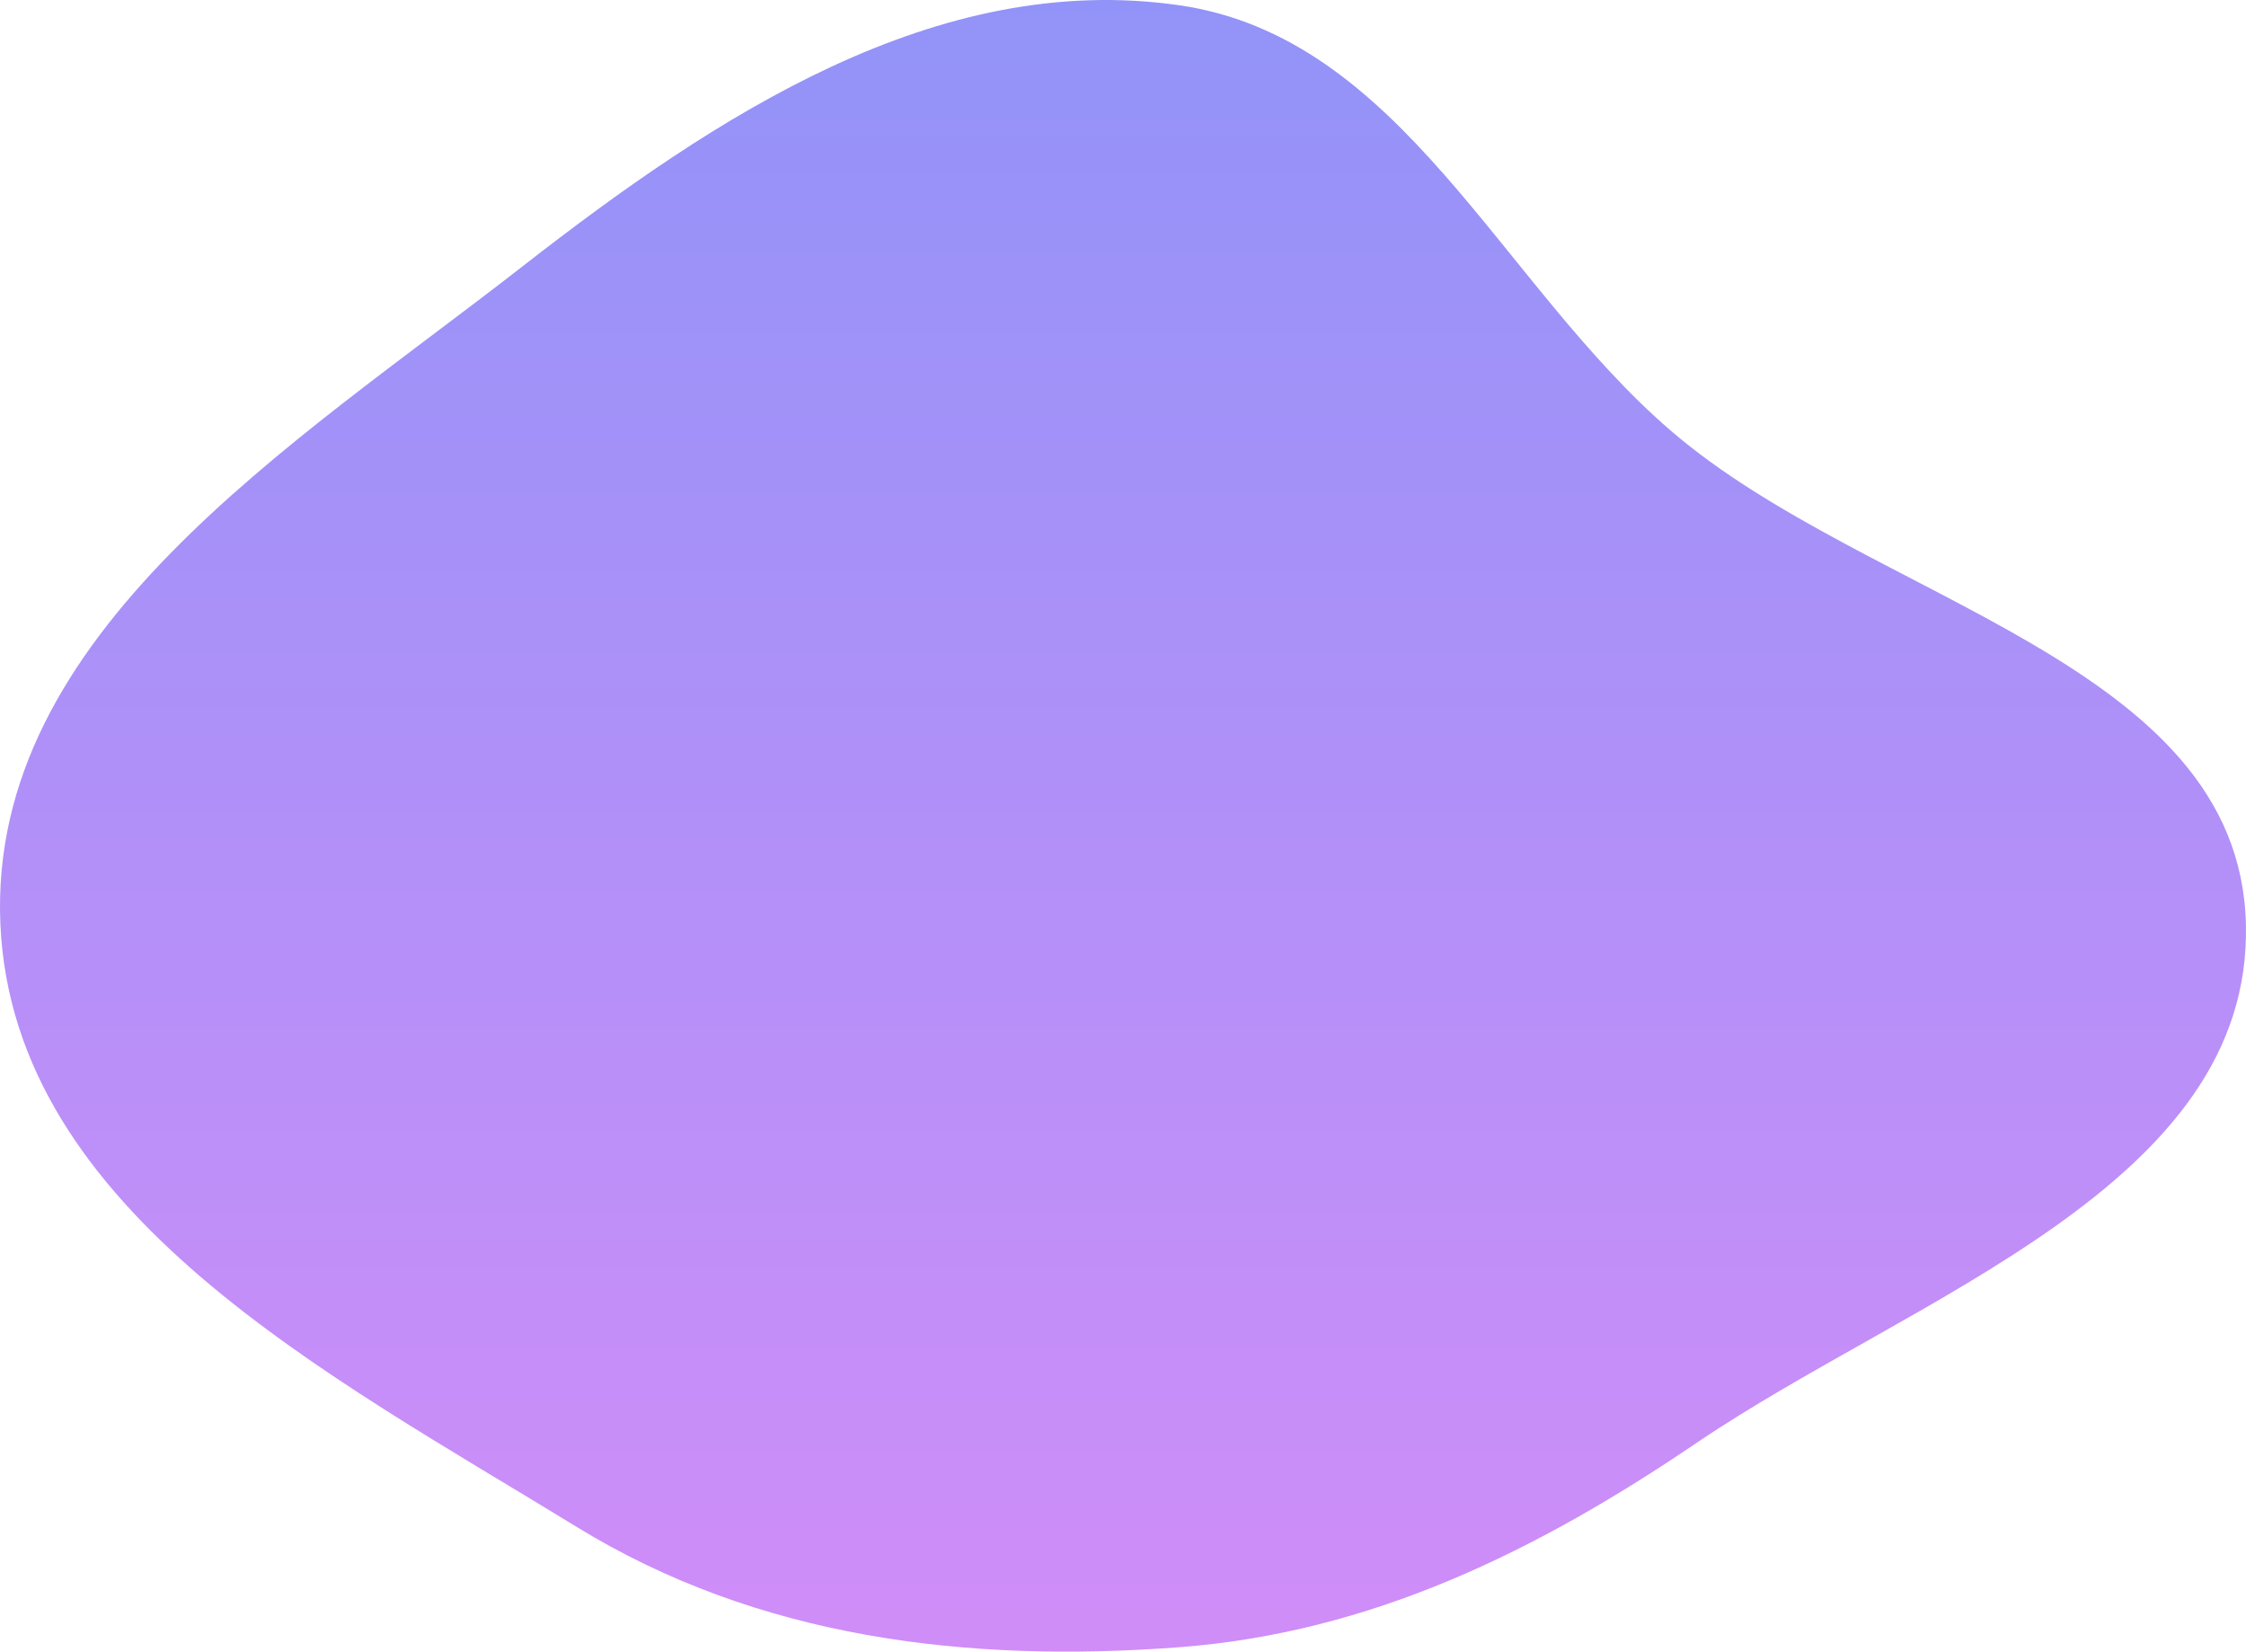 <svg width="824" height="606" viewBox="0 0 824 606" fill="none" xmlns="http://www.w3.org/2000/svg">
<path fill-rule="evenodd" clip-rule="evenodd" d="M432.445 1.899C514.269 13.611 550.313 104.08 613.003 158.045C685.983 220.868 821.492 242.565 823.964 338.928C826.429 435.042 702.007 475.461 622.527 529.352C563.896 569.107 503.045 599.094 432.445 604.398C354.607 610.245 278.095 601.091 211.546 560.225C121.212 504.753 4.688 444.974 0.136 338.928C-4.444 232.223 107.556 163.335 191.692 97.742C262.539 42.509 343.576 -10.821 432.445 1.899Z" fill="url(#paint0_linear_74276_16638)"/>
<defs>
<linearGradient id="paint0_linear_74276_16638" x1="412" y1="0" x2="412" y2="606" gradientUnits="userSpaceOnUse">
<stop stop-color="#9293F8"/>
<stop offset="1" stop-color="#D08DF8"/>
</linearGradient>
</defs>
</svg>
